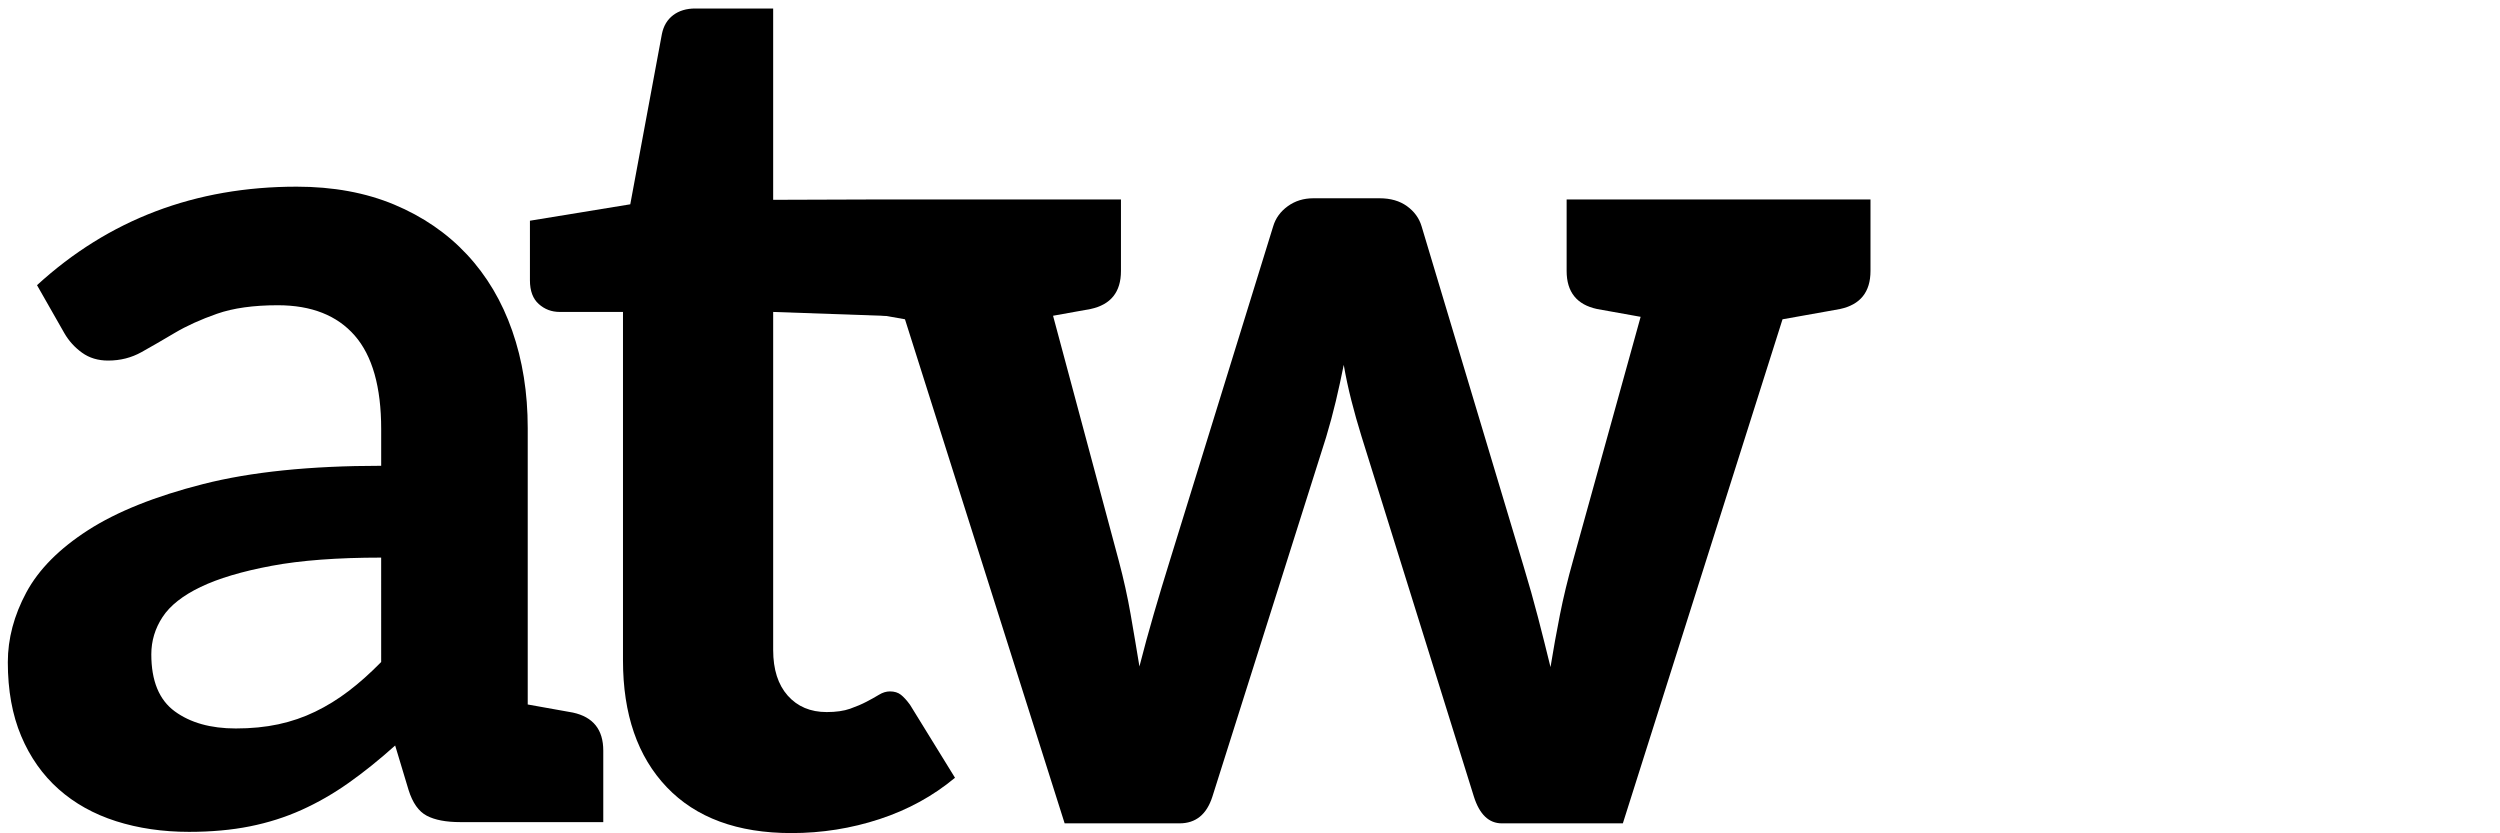 <?xml version="1.0" encoding="utf-8"?>
<!-- Generator: Adobe Illustrator 13.0.0, SVG Export Plug-In . SVG Version: 6.00 Build 14948)  -->
<!DOCTYPE svg PUBLIC "-//W3C//DTD SVG 1.1//EN" "http://www.w3.org/Graphics/SVG/1.1/DTD/svg11.dtd">
<svg version="1.1" id="Layer_1" xmlns="http://www.w3.org/2000/svg" xmlns:xlink="http://www.w3.org/1999/xlink" x="0px" y="0px"
	 width="300px" height="100px" viewBox="0 0 300 100" enable-background="new 0 0 300 100" xml:space="preserve">
<g>
	<path d="M72.393,90.076v8.577h-9.067h-1.988h-6.111c-1.703,0-3.041-0.256-4.013-0.766c-0.974-0.511-1.704-1.544-2.189-3.1
		l-1.605-5.327c-1.897,1.701-3.759,3.198-5.583,4.486c-1.818,1.286-3.704,2.369-5.654,3.248c-1.948,0.876-4.016,1.532-6.202,1.969
		c-2.191,0.439-4.623,0.659-7.298,0.659c-3.159,0-6.079-0.428-8.757-1.28c-2.675-0.854-4.973-2.138-6.894-3.845
		c-1.922-1.71-3.419-3.833-4.489-6.371s-1.604-5.489-1.604-8.859c0-2.829,0.742-5.626,2.225-8.385
		c1.484-2.755,3.953-5.243,7.408-7.465c3.453-2.221,8.049-4.063,13.791-5.527c5.739-1.465,12.866-2.196,21.379-2.196v-4.412
		c0-5.049-1.059-8.787-3.174-11.214c-2.116-2.426-5.193-3.638-9.23-3.64c-2.918,0.001-5.35,0.341-7.298,1.022
		c-1.948,0.683-3.639,1.449-5.071,2.298c-1.422,0.846-2.748,1.612-3.977,2.299c-1.216,0.681-2.553,1.021-4.013,1.02
		c-1.216,0.002-2.262-0.314-3.138-0.947s-1.583-1.412-2.115-2.335l-3.285-5.765C13.049,26.341,23.436,22.4,35.599,22.4
		c4.375,0.001,8.279,0.719,11.711,2.152c3.429,1.436,6.336,3.431,8.72,5.984c2.386,2.558,4.198,5.61,5.437,9.159
		c1.241,3.549,1.861,7.441,1.86,11.673v33.17c1.663,0.294,2.945,0.522,3.845,0.688c0.901,0.163,1.424,0.259,1.572,0.282
		C71.177,86.032,72.395,87.556,72.393,90.076z M45.739,66.912c-5.258,0-9.648,0.329-13.17,0.991c-3.526,0.662-6.359,1.506-8.5,2.536
		c-2.142,1.03-3.663,2.229-4.562,3.602c-0.899,1.371-1.35,2.864-1.35,4.479c0,3.188,0.937,5.466,2.809,6.838
		c1.87,1.371,4.315,2.058,7.333,2.058c1.848,0,3.552-0.167,5.11-0.502c1.557-0.336,3.028-0.84,4.413-1.512
		c1.385-0.668,2.723-1.493,4.014-2.476c1.289-0.979,2.59-2.144,3.904-3.482L45.739,66.912z"/>
	<path d="M80.011,94.461c-3.502-3.676-5.253-8.746-5.253-15.216V37.433h-7.589c-0.974-0.001-1.812-0.317-2.518-0.95
		c-0.707-0.633-1.059-1.581-1.059-2.846v-7.151l12.041-1.97l3.794-20.432c0.195-0.974,0.645-1.728,1.35-2.262
		c0.705-0.536,1.594-0.803,2.663-0.802h9.34v23.569h19.704l13.04,13.991l-32.743-1.147v40.571c0,2.337,0.585,4.16,1.751,5.475
		c1.168,1.312,2.724,1.969,4.67,1.969c1.119,0,2.056-0.134,2.81-0.4c0.754-0.268,1.41-0.547,1.97-0.841
		c0.56-0.291,1.059-0.57,1.497-0.837c0.438-0.268,0.876-0.401,1.312-0.401c0.536,0,0.974,0.134,1.314,0.401
		c0.341,0.267,0.705,0.668,1.096,1.202l5.399,8.759c-2.626,2.188-5.643,3.842-9.048,4.961s-6.933,1.678-10.582,1.678
		C88.501,99.969,83.515,98.134,80.011,94.461z"/>
	<path d="M224.459,23.938v8.579c0,2.521-1.218,4.042-3.652,4.563c-1.122,0.197-0.691,0.138-6.904,1.235l-19.16,60.487h-14.521
		c-1.557,0-2.676-1.069-3.356-3.21l-13.499-43.272c-0.437-1.41-0.839-2.832-1.204-4.268c-0.365-1.434-0.668-2.857-0.913-4.27
		c-0.291,1.461-0.607,2.908-0.947,4.342c-0.343,1.436-0.73,2.883-1.17,4.342l-13.644,43.125c-0.683,2.141-1.997,3.21-3.94,3.21
		h-13.792l-19.16-60.488c-6.202-1.094-5.773-1.035-6.894-1.233c-2.435-0.521-3.652-2.043-3.652-4.563l-15.722-8.504l21.713-0.074
		v-0.001h14.301c0.011,0,0.02,0.001,0.03,0.001h16.142v8.579c0.002,2.521-1.215,4.042-3.651,4.563
		c-0.91,0.16-1.125,0.209-4.497,0.809l7.884,29.391c0.583,2.188,1.057,4.329,1.422,6.422c0.365,2.09,0.717,4.184,1.059,6.273
		c0.534-2.09,1.105-4.184,1.714-6.273c0.607-2.093,1.251-4.233,1.933-6.422l12.406-40.133c0.293-0.974,0.876-1.775,1.752-2.408
		c0.876-0.632,1.897-0.948,3.063-0.948h7.954c1.315,0,2.408,0.316,3.285,0.948c0.874,0.633,1.458,1.434,1.75,2.408l12.259,40.863
		c0.634,2.09,1.206,4.121,1.717,6.092c0.511,1.969,1.009,3.952,1.496,5.947c0.34-2.09,0.717-4.184,1.13-6.276
		c0.414-2.09,0.937-4.255,1.57-6.493l8.115-29.262c-4.071-0.721-4.257-0.768-5.229-0.938c-2.435-0.521-3.651-2.043-3.651-4.563
		v-8.579h16.792c0.009,0,0.017-0.001,0.026-0.001h13.646v0.001H224.459z"/>
</g>
<path fill="none" d="M24.441,33.134"/>
<path fill="none" stroke="#000000" d="M30.208,32.625"/>
<path fill="none" stroke="#000000" d="M24.021,32.625"/>
</svg>
